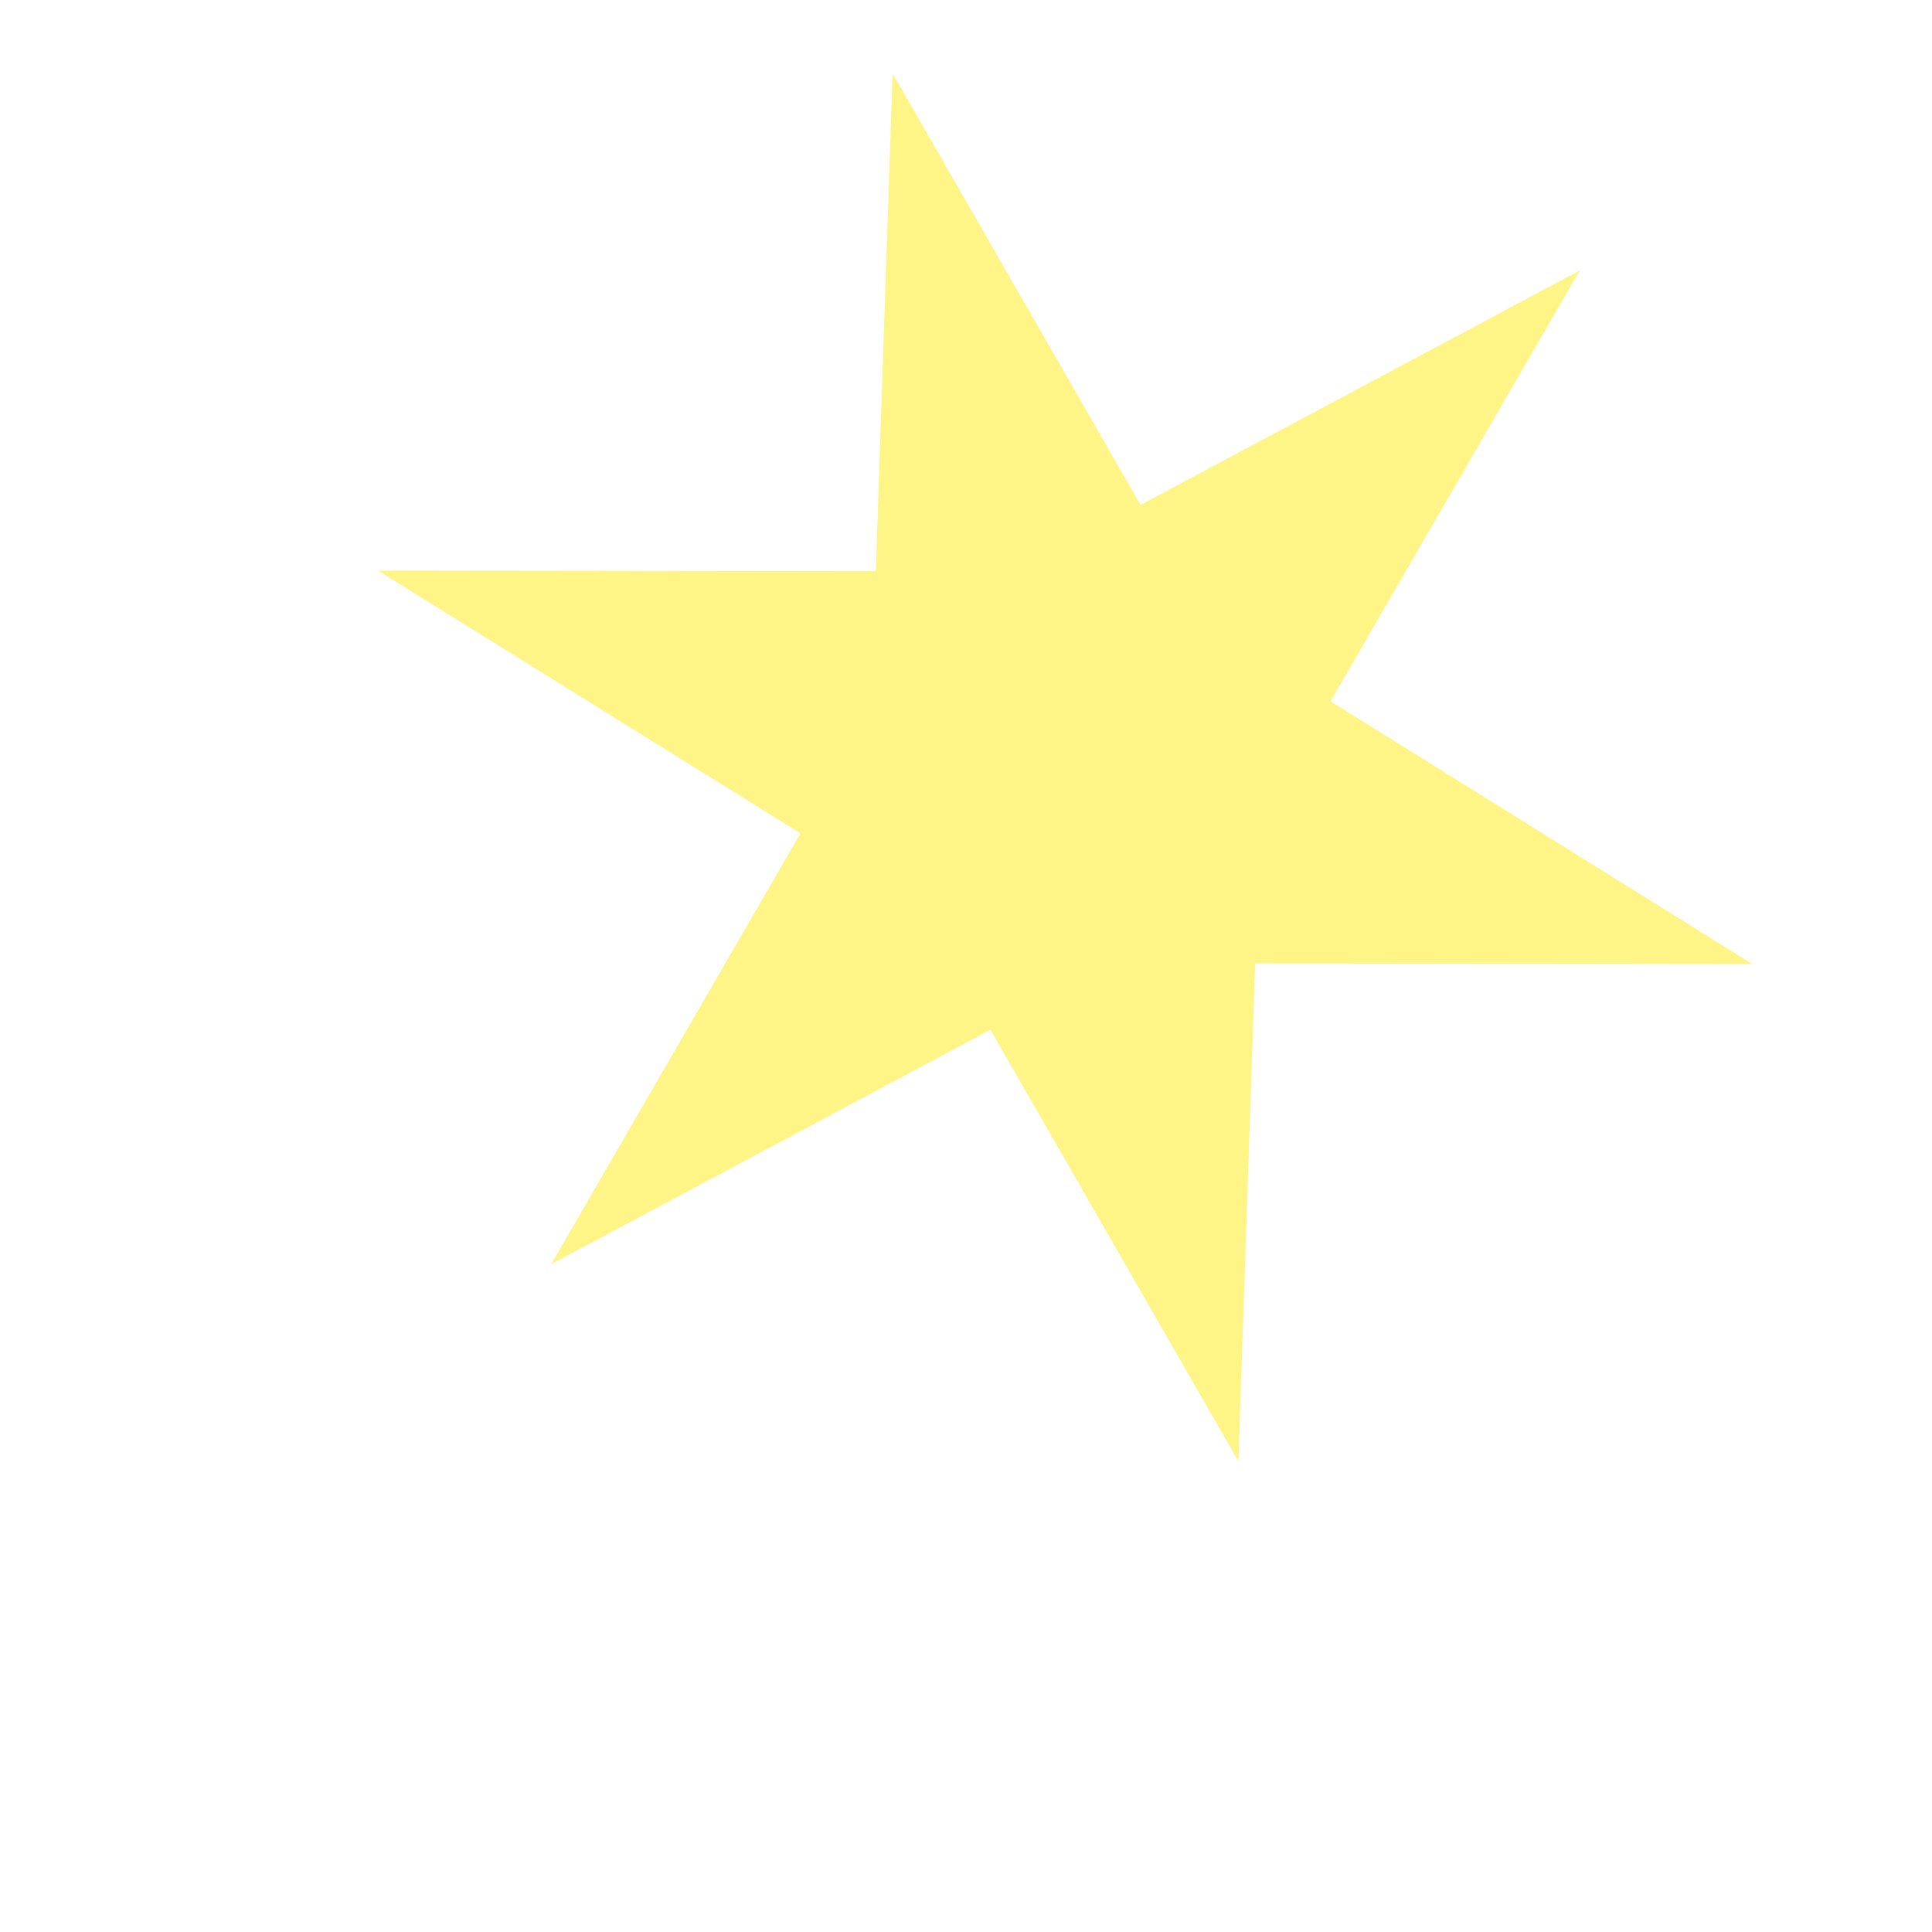 <svg width="3" height="3" viewBox="0 0 3 3" fill="none" xmlns="http://www.w3.org/2000/svg">
<path d="M1.923 2.269L1.538 1.599L0.856 1.963L1.243 1.294L0.587 0.886L1.36 0.887L1.386 0.114L1.771 0.784L2.453 0.42L2.066 1.089L2.721 1.497L1.949 1.496L1.923 2.269Z" fill="#FFED36" fill-opacity="0.6"/>
</svg>
